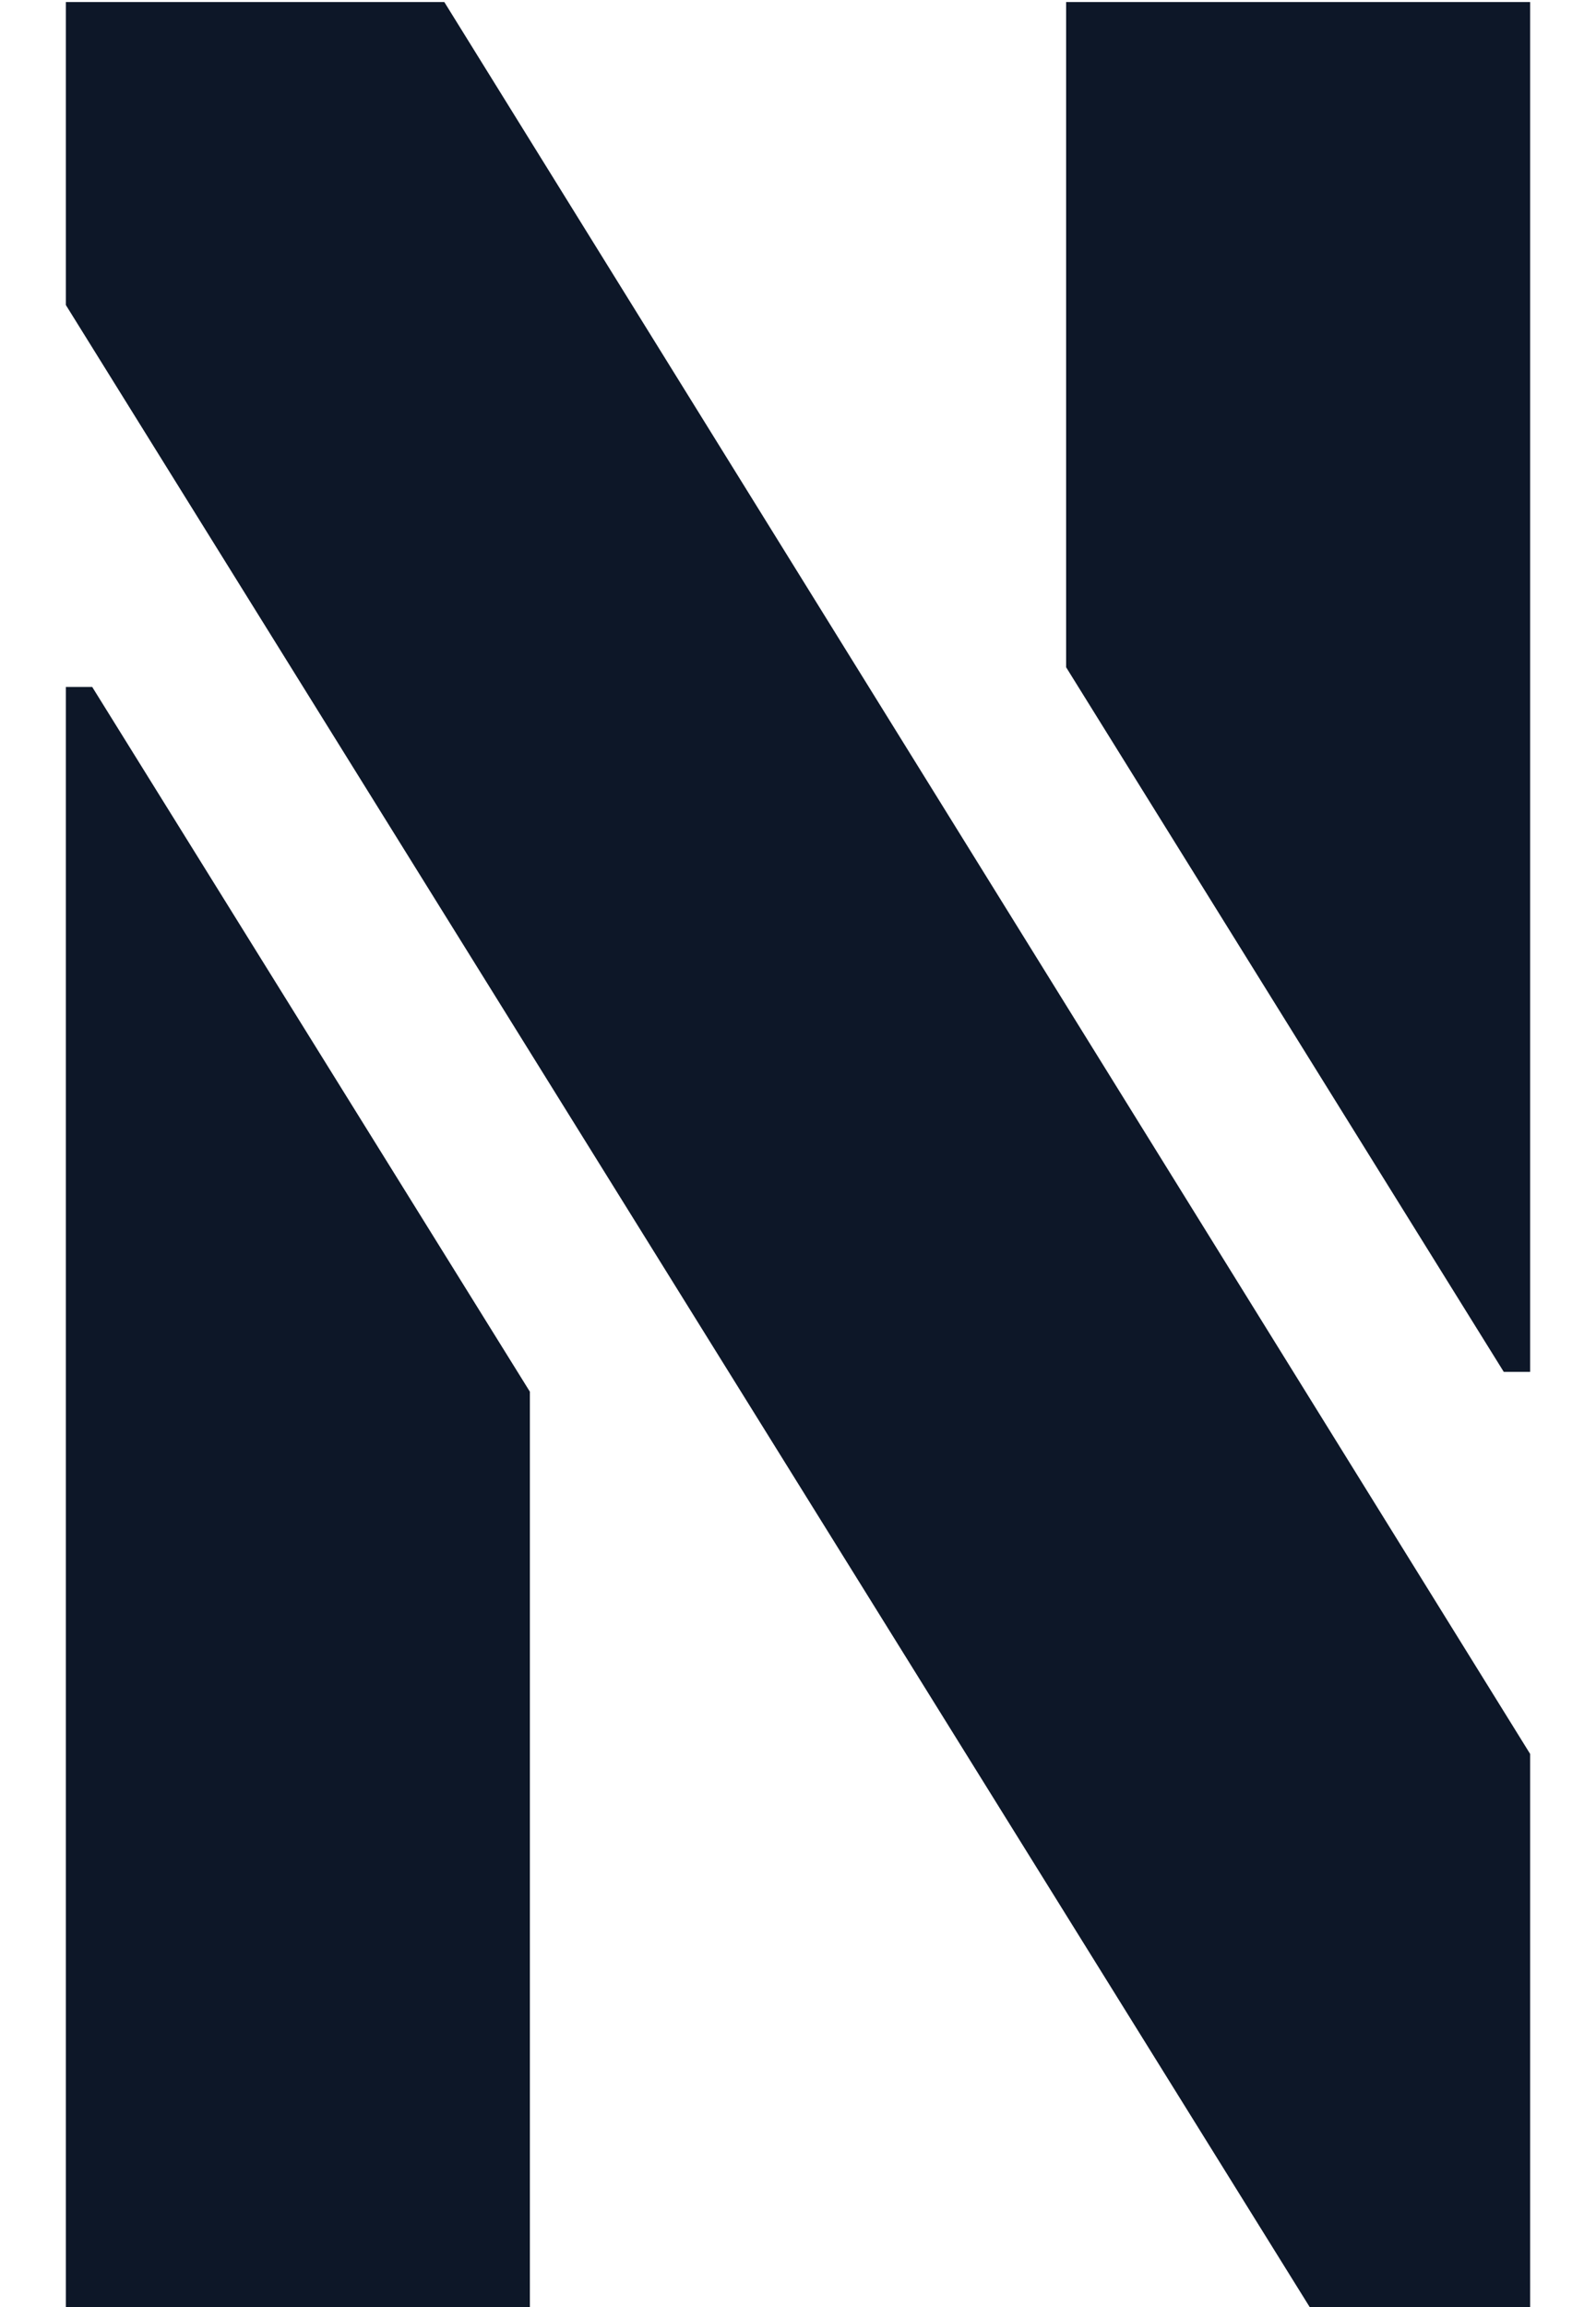 <svg width="18" height="26" viewBox="0 0 18 26" fill="none" xmlns="http://www.w3.org/2000/svg">
<path d="M0.743 26V7.742H1.04L5.976 15.684V26H0.743ZM0.743 3.438V0.023H5.011L17.257 19.766V26H14.771L0.743 3.438ZM12.024 7.52V0.023H17.257V15.461H16.96L12.024 7.52Z" fill="#0D1728"/>
</svg>
